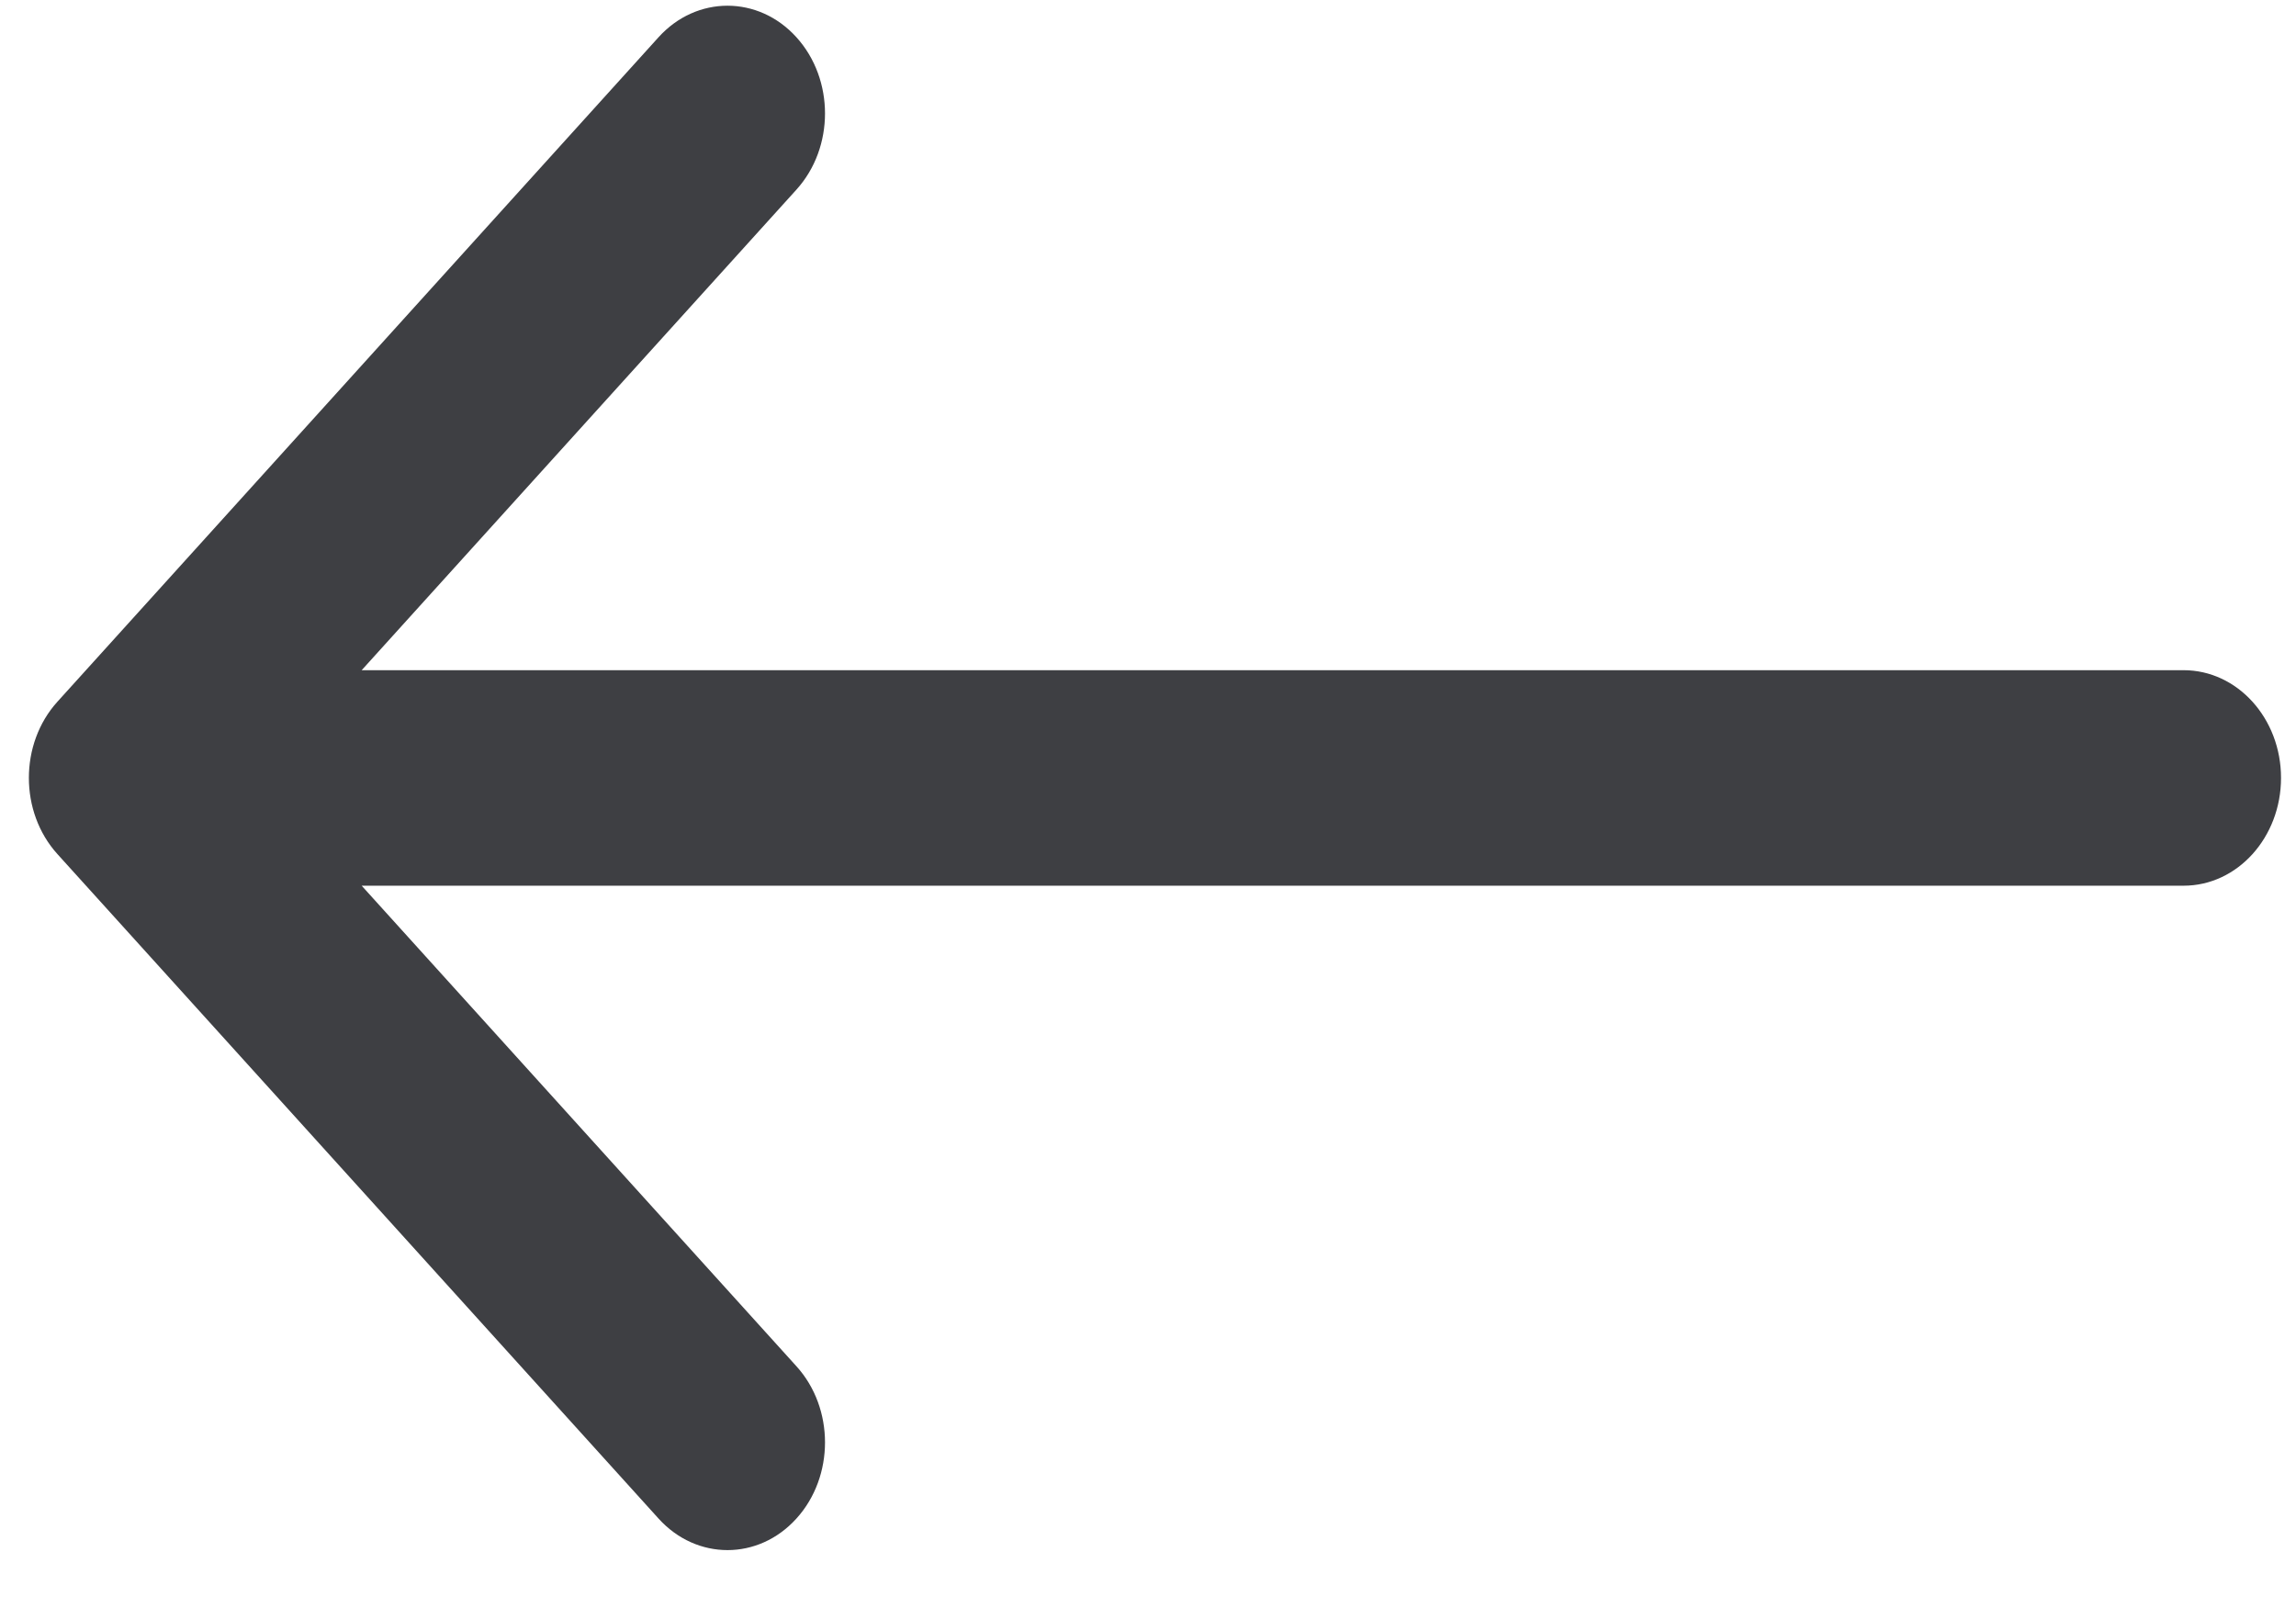 
<svg width="23px" height="16px" viewBox="0 0 23 16" version="1.1" xmlns="http://www.w3.org/2000/svg" xmlns:xlink="http://www.w3.org/1999/xlink">
  <title>left-arrow</title>
  <desc>Created with Sketch.</desc>
  <defs></defs>
  <g id="Page-1" stroke="none" stroke-width="1" fill="none" fill-rule="evenodd">
   <g id="Desktop-HD-Copy-3" transform="translate(-18, -110)" fill="#3E3F43" fill-rule="nonzero">
    <g id="Pop-up-nav" transform="translate(0, 80)">
     <g id="left-arrow" transform="translate(18.289, 30)">
    <path d="M21.585,6.714 L3.334,6.714 L7.689,1.9 C8.071,1.478 8.071,0.795 7.689,0.373 C7.308,-0.048 6.689,-0.048 6.308,0.373 L0.286,7.03 C-0.095,7.451 -0.095,8.135 0.286,8.556 L6.308,15.213 C6.499,15.424 6.749,15.529 6.999,15.529 C7.248,15.529 7.498,15.424 7.689,15.213 C8.071,14.792 8.071,14.108 7.689,13.687 L3.334,8.873 L21.585,8.873 C22.124,8.873 22.561,8.389 22.561,7.793 C22.561,7.197 22.124,6.714 21.585,6.714 Z" id="Shape"></path>
     </g>
    </g>
  </g>
  </g>
</svg>
